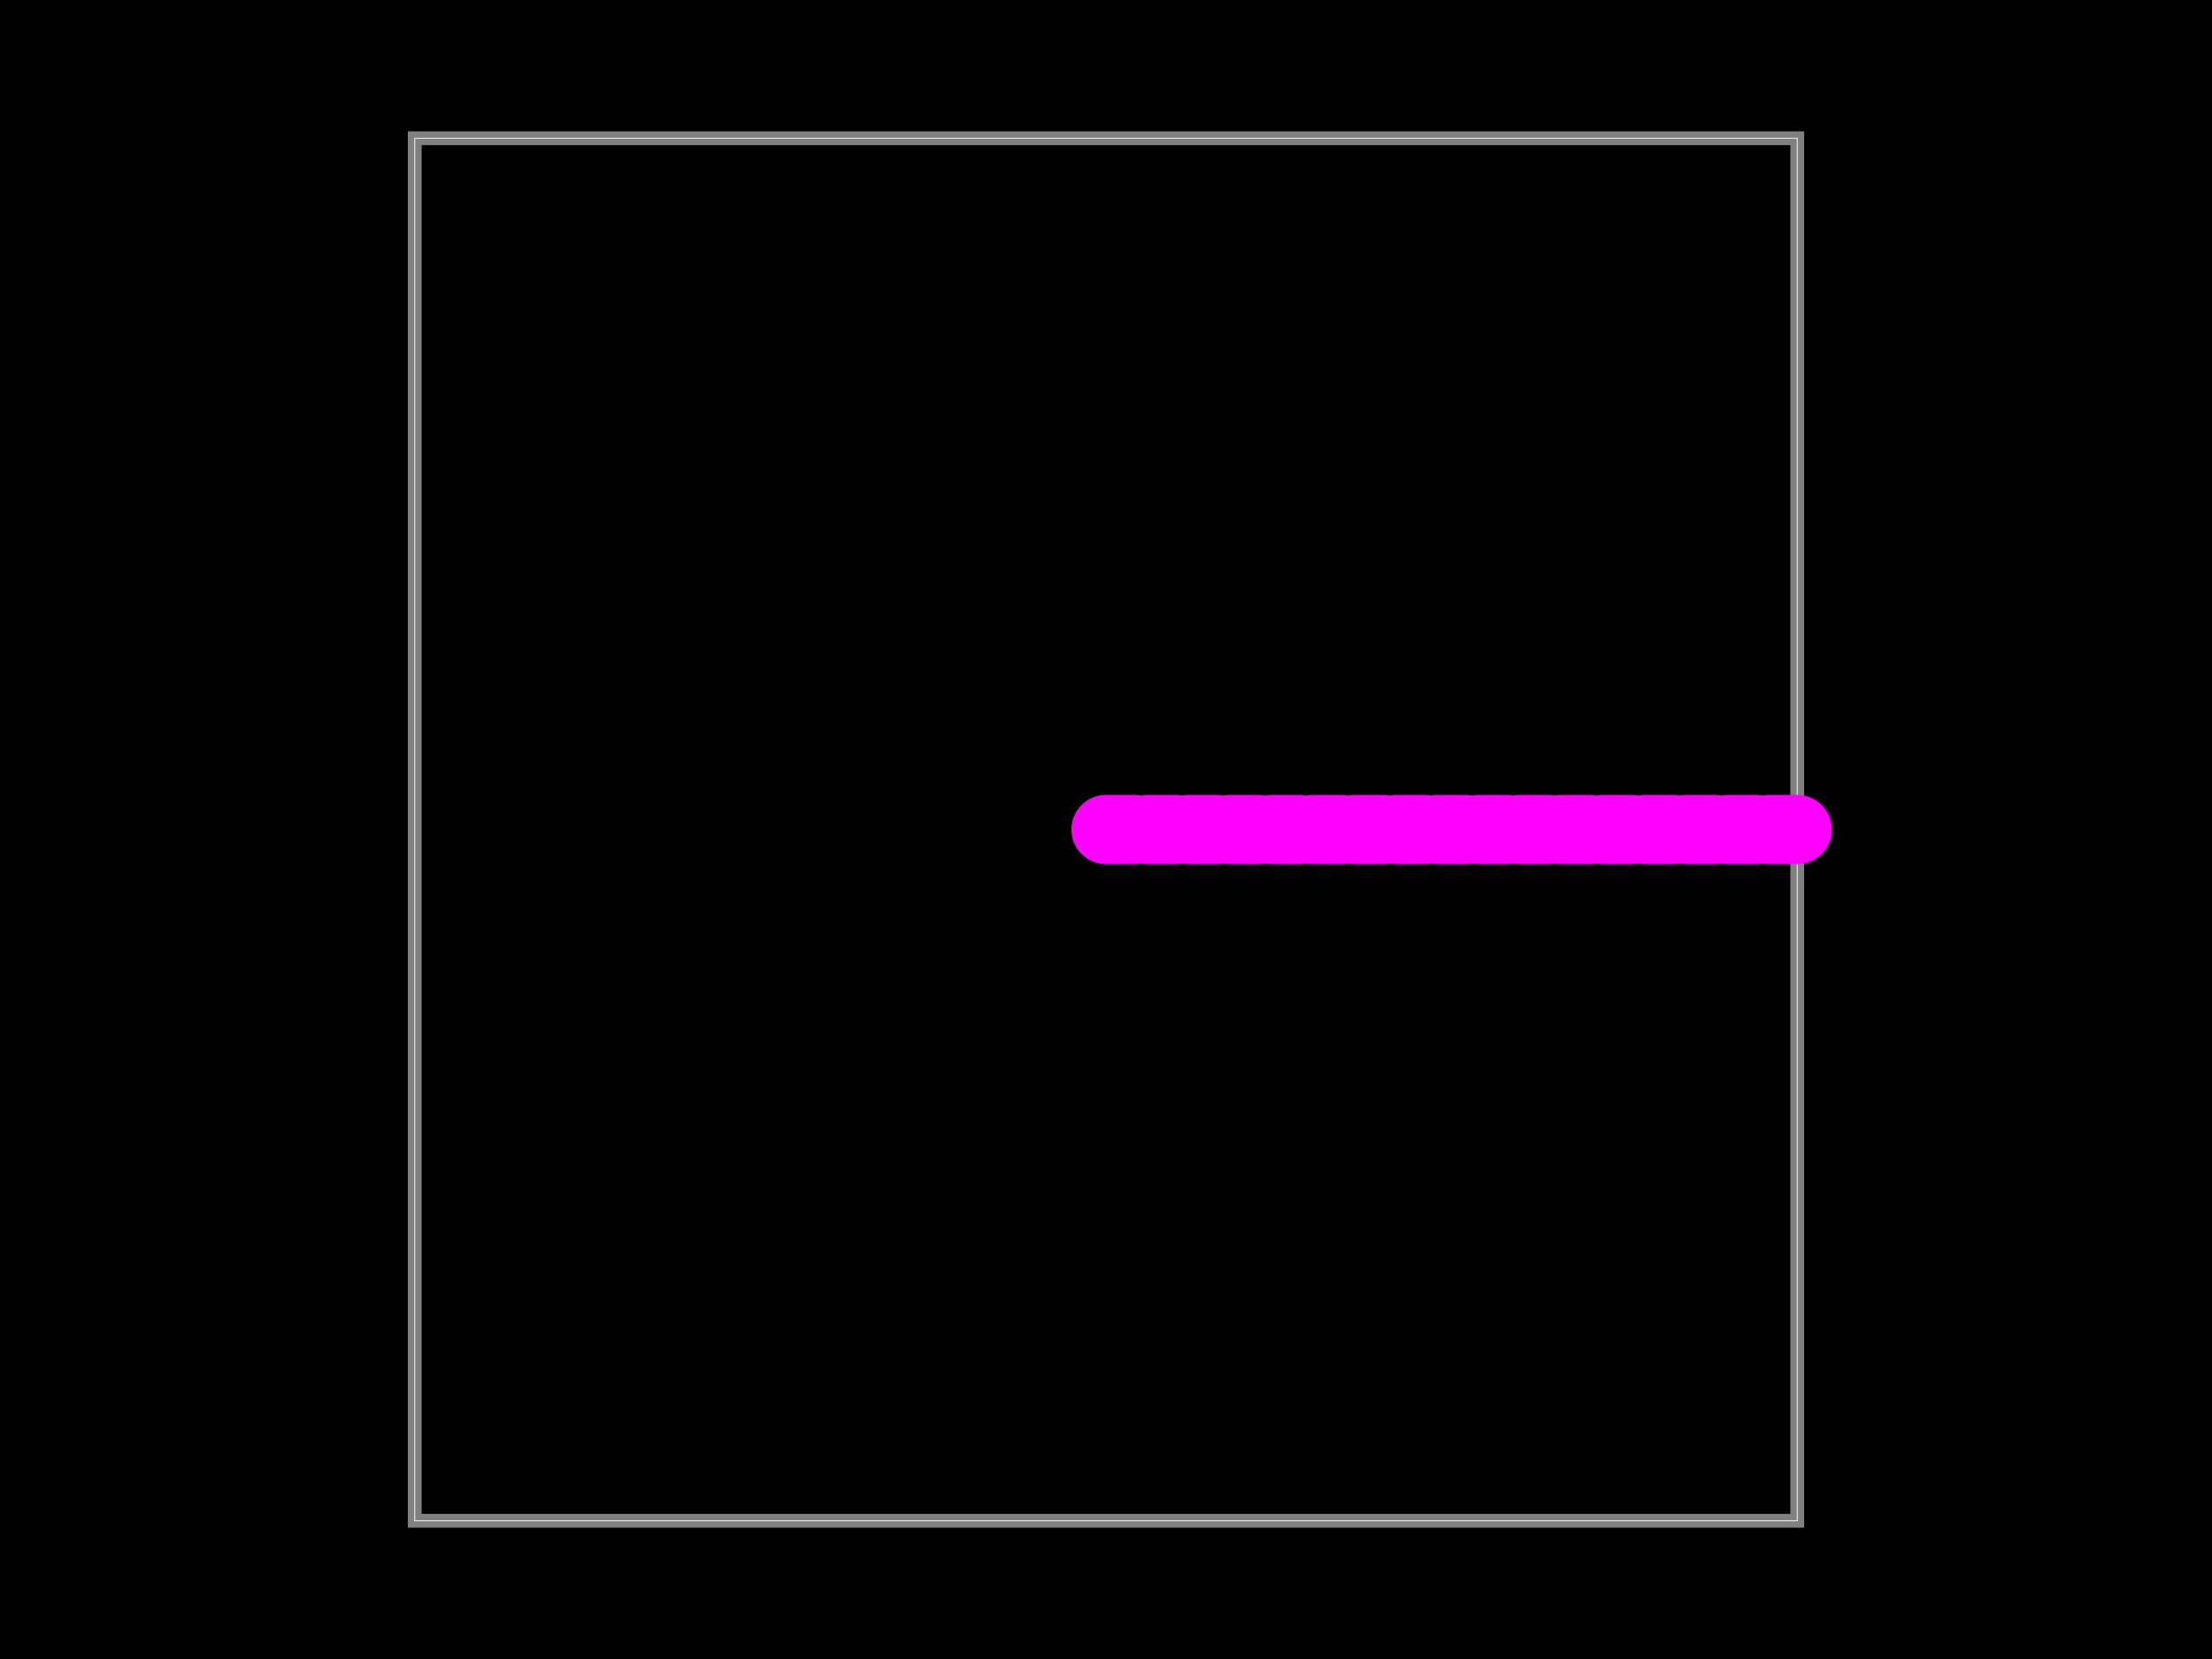 <svg xmlns="http://www.w3.org/2000/svg" width="800" height="600" data-software-used-string="@tscircuit/core@0.0.777"><style></style><rect class="boundary" x="0" y="0" fill="#000" width="800" height="600" data-type="pcb_background" data-pcb-layer="global"/><rect class="pcb-boundary" fill="none" stroke="#fff" stroke-width="0.3" x="150" y="50" width="500" height="500" data-type="pcb_boundary" data-pcb-layer="global"/><path class="pcb-board" d="M 150 550 L 650 550 L 650 50 L 150 50 Z" fill="none" stroke="rgba(255, 255, 255, 0.5)" stroke-width="5" data-type="pcb_board" data-pcb-layer="board"/><line x1="400" y1="300" x2="650" y2="300" stroke="#ff00ff" stroke-width="25" stroke-linecap="round" class="pcb-note-line" data-type="pcb_note_line" data-pcb-note-line-id="pcb_note_line_0" data-pcb-layer="overlay" stroke-dasharray="10 5"/></svg>